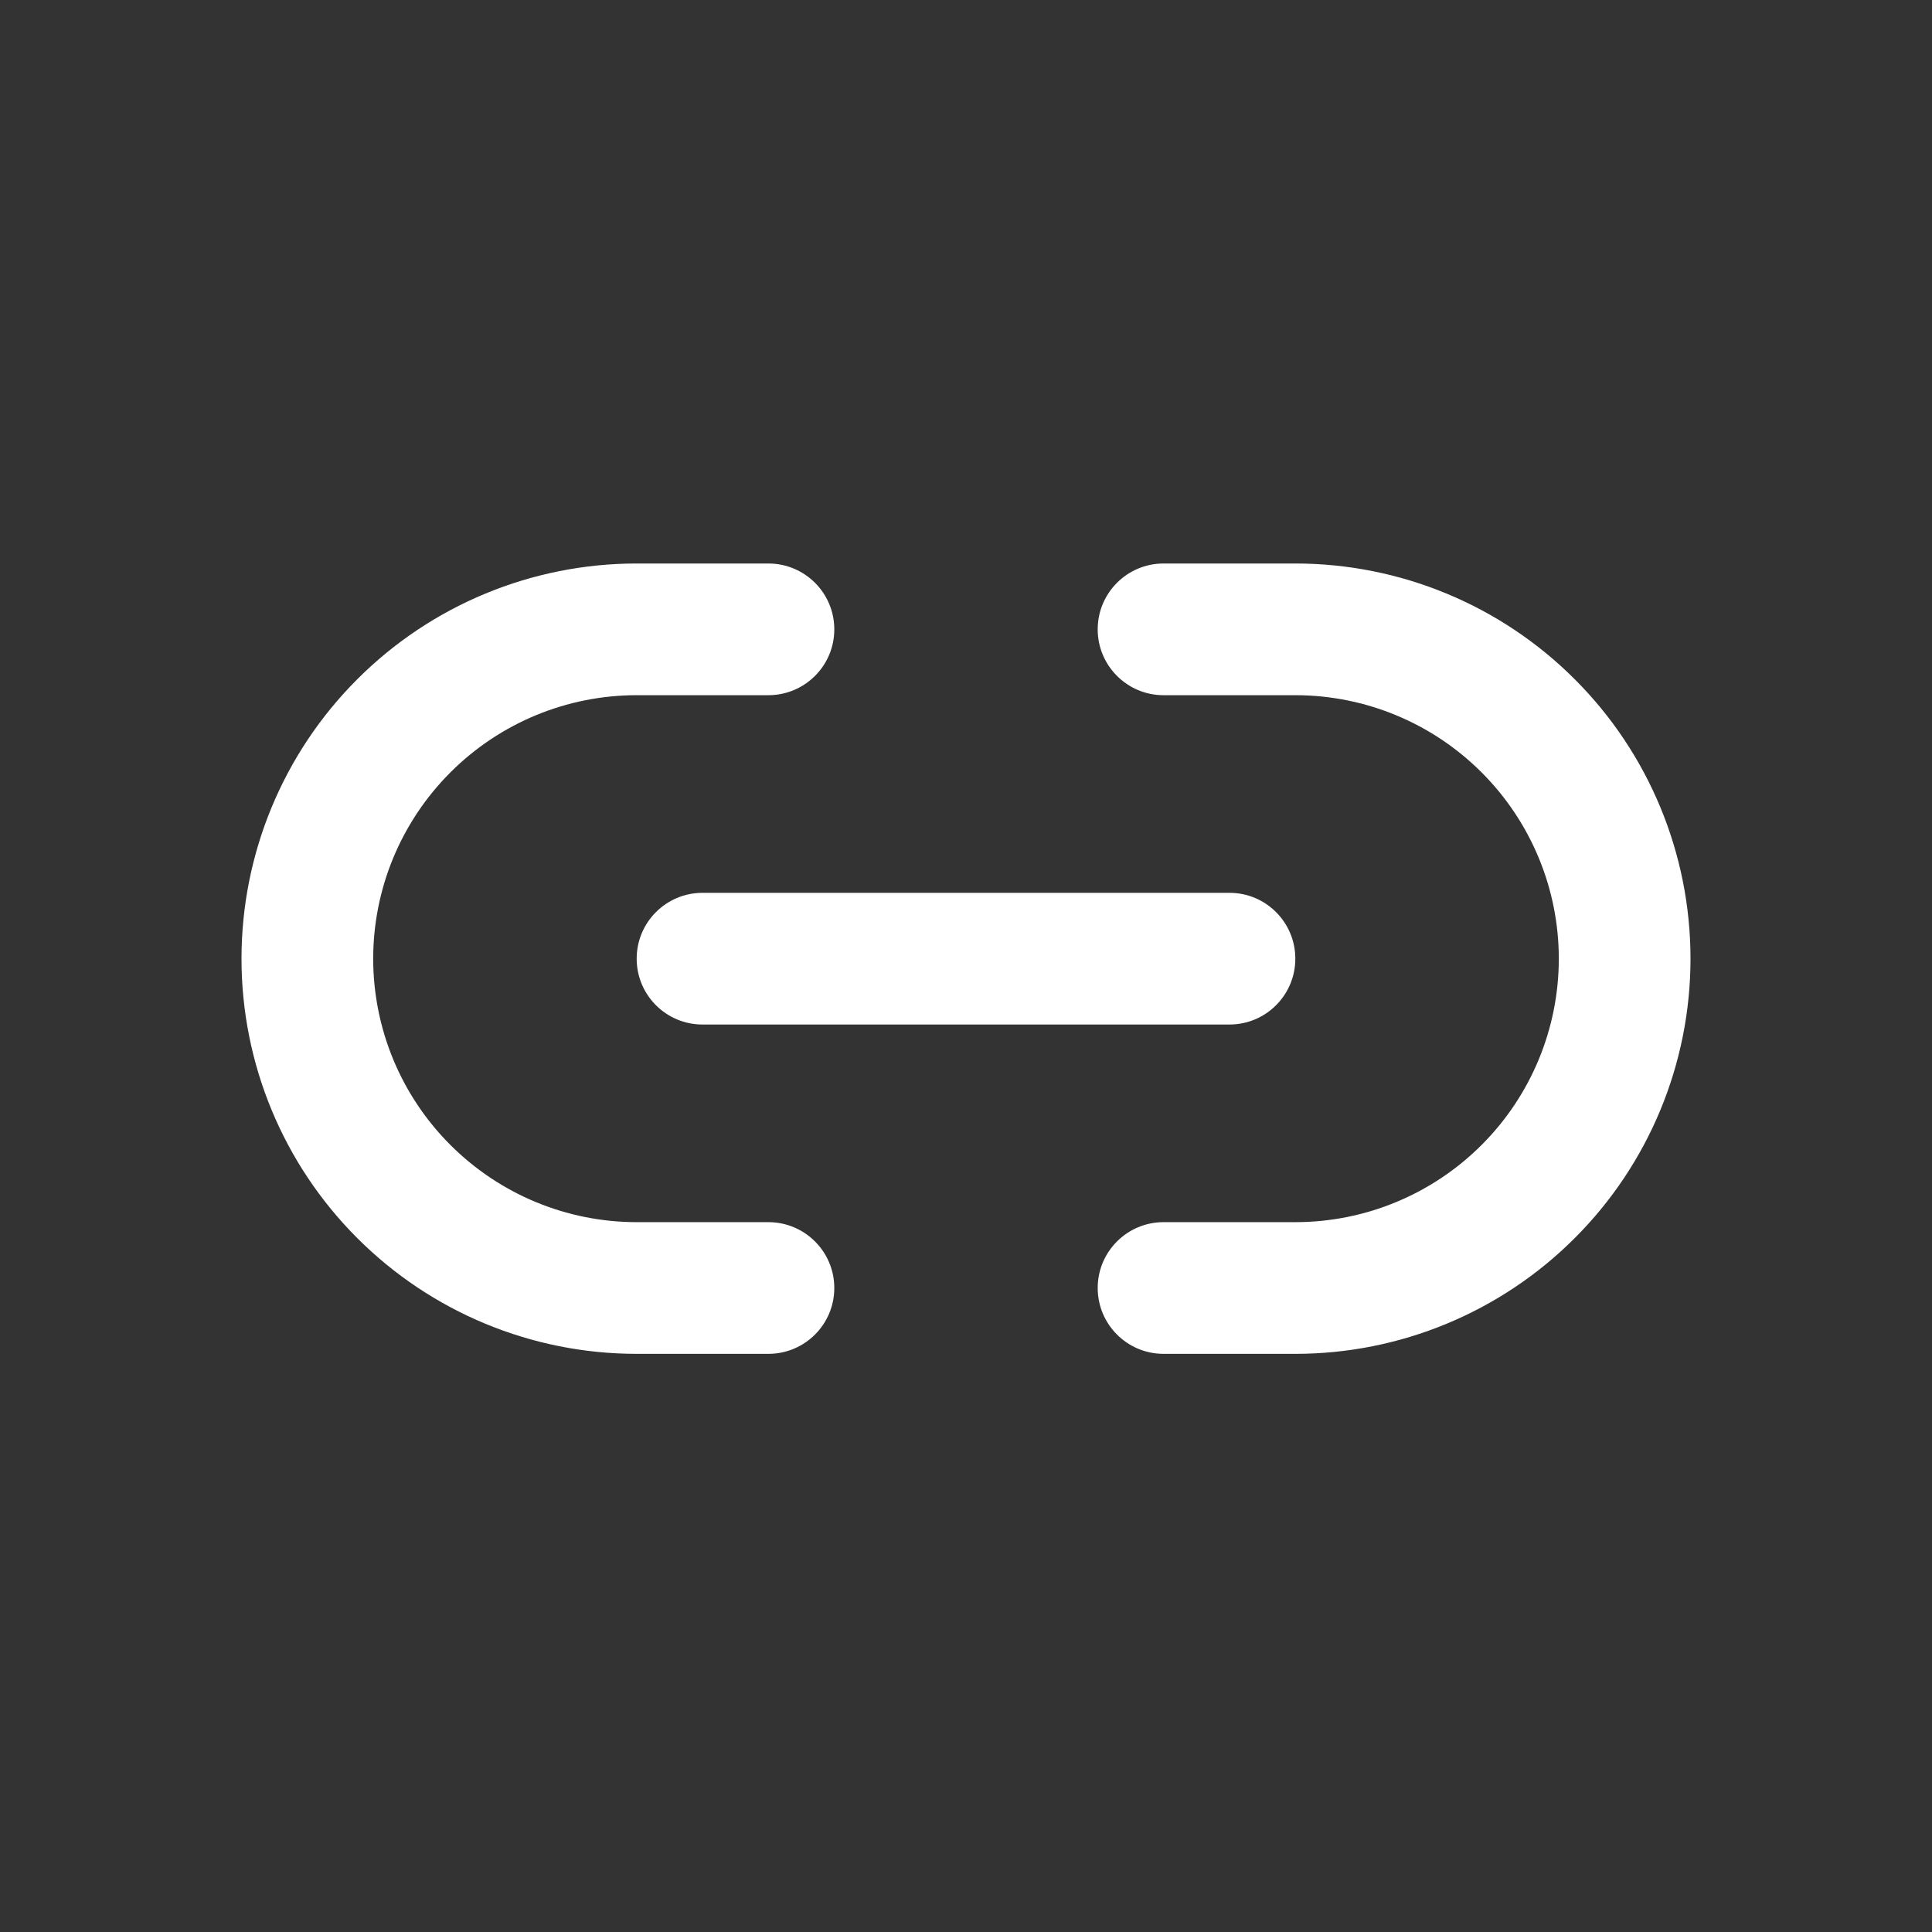 <svg width="24" height="24" viewBox="0 0 24 24" fill="none" xmlns="http://www.w3.org/2000/svg">
<rect x="0" y="0" width="24" height="24" fill="#333333" stroke="none"/>
<path fill-rule="evenodd" clip-rule="evenodd" d="M5.595 9.595C6.209 8.981 7.041 8.636 7.909 8.636H9.545C9.997 8.636 10.364 8.27 10.364 7.818C10.364 7.366 9.997 7 9.545 7H7.909C6.607 7 5.358 7.517 4.438 8.438C3.517 9.358 3 10.607 3 11.909C3 13.211 3.517 14.46 4.438 15.38C5.358 16.301 6.607 16.818 7.909 16.818H9.545C9.997 16.818 10.364 16.452 10.364 16C10.364 15.548 9.997 15.182 9.545 15.182H7.909C7.041 15.182 6.209 14.837 5.595 14.223C4.981 13.61 4.636 12.777 4.636 11.909C4.636 11.041 4.981 10.209 5.595 9.595ZM14.454 7C14.003 7 13.636 7.366 13.636 7.818C13.636 8.27 14.003 8.636 14.454 8.636H16.091C16.959 8.636 17.791 8.981 18.405 9.595C19.019 10.209 19.364 11.041 19.364 11.909C19.364 12.777 19.019 13.61 18.405 14.223C17.791 14.837 16.959 15.182 16.091 15.182H14.454C14.003 15.182 13.636 15.548 13.636 16C13.636 16.452 14.003 16.818 14.454 16.818H16.091C17.393 16.818 18.642 16.301 19.562 15.38C20.483 14.46 21 13.211 21 11.909C21 10.607 20.483 9.358 19.562 8.438C18.642 7.517 17.393 7 16.091 7H14.454ZM8.727 11.091C8.275 11.091 7.909 11.457 7.909 11.909C7.909 12.361 8.275 12.727 8.727 12.727H15.273C15.725 12.727 16.091 12.361 16.091 11.909C16.091 11.457 15.725 11.091 15.273 11.091H8.727Z" fill="white"/>
</svg>
